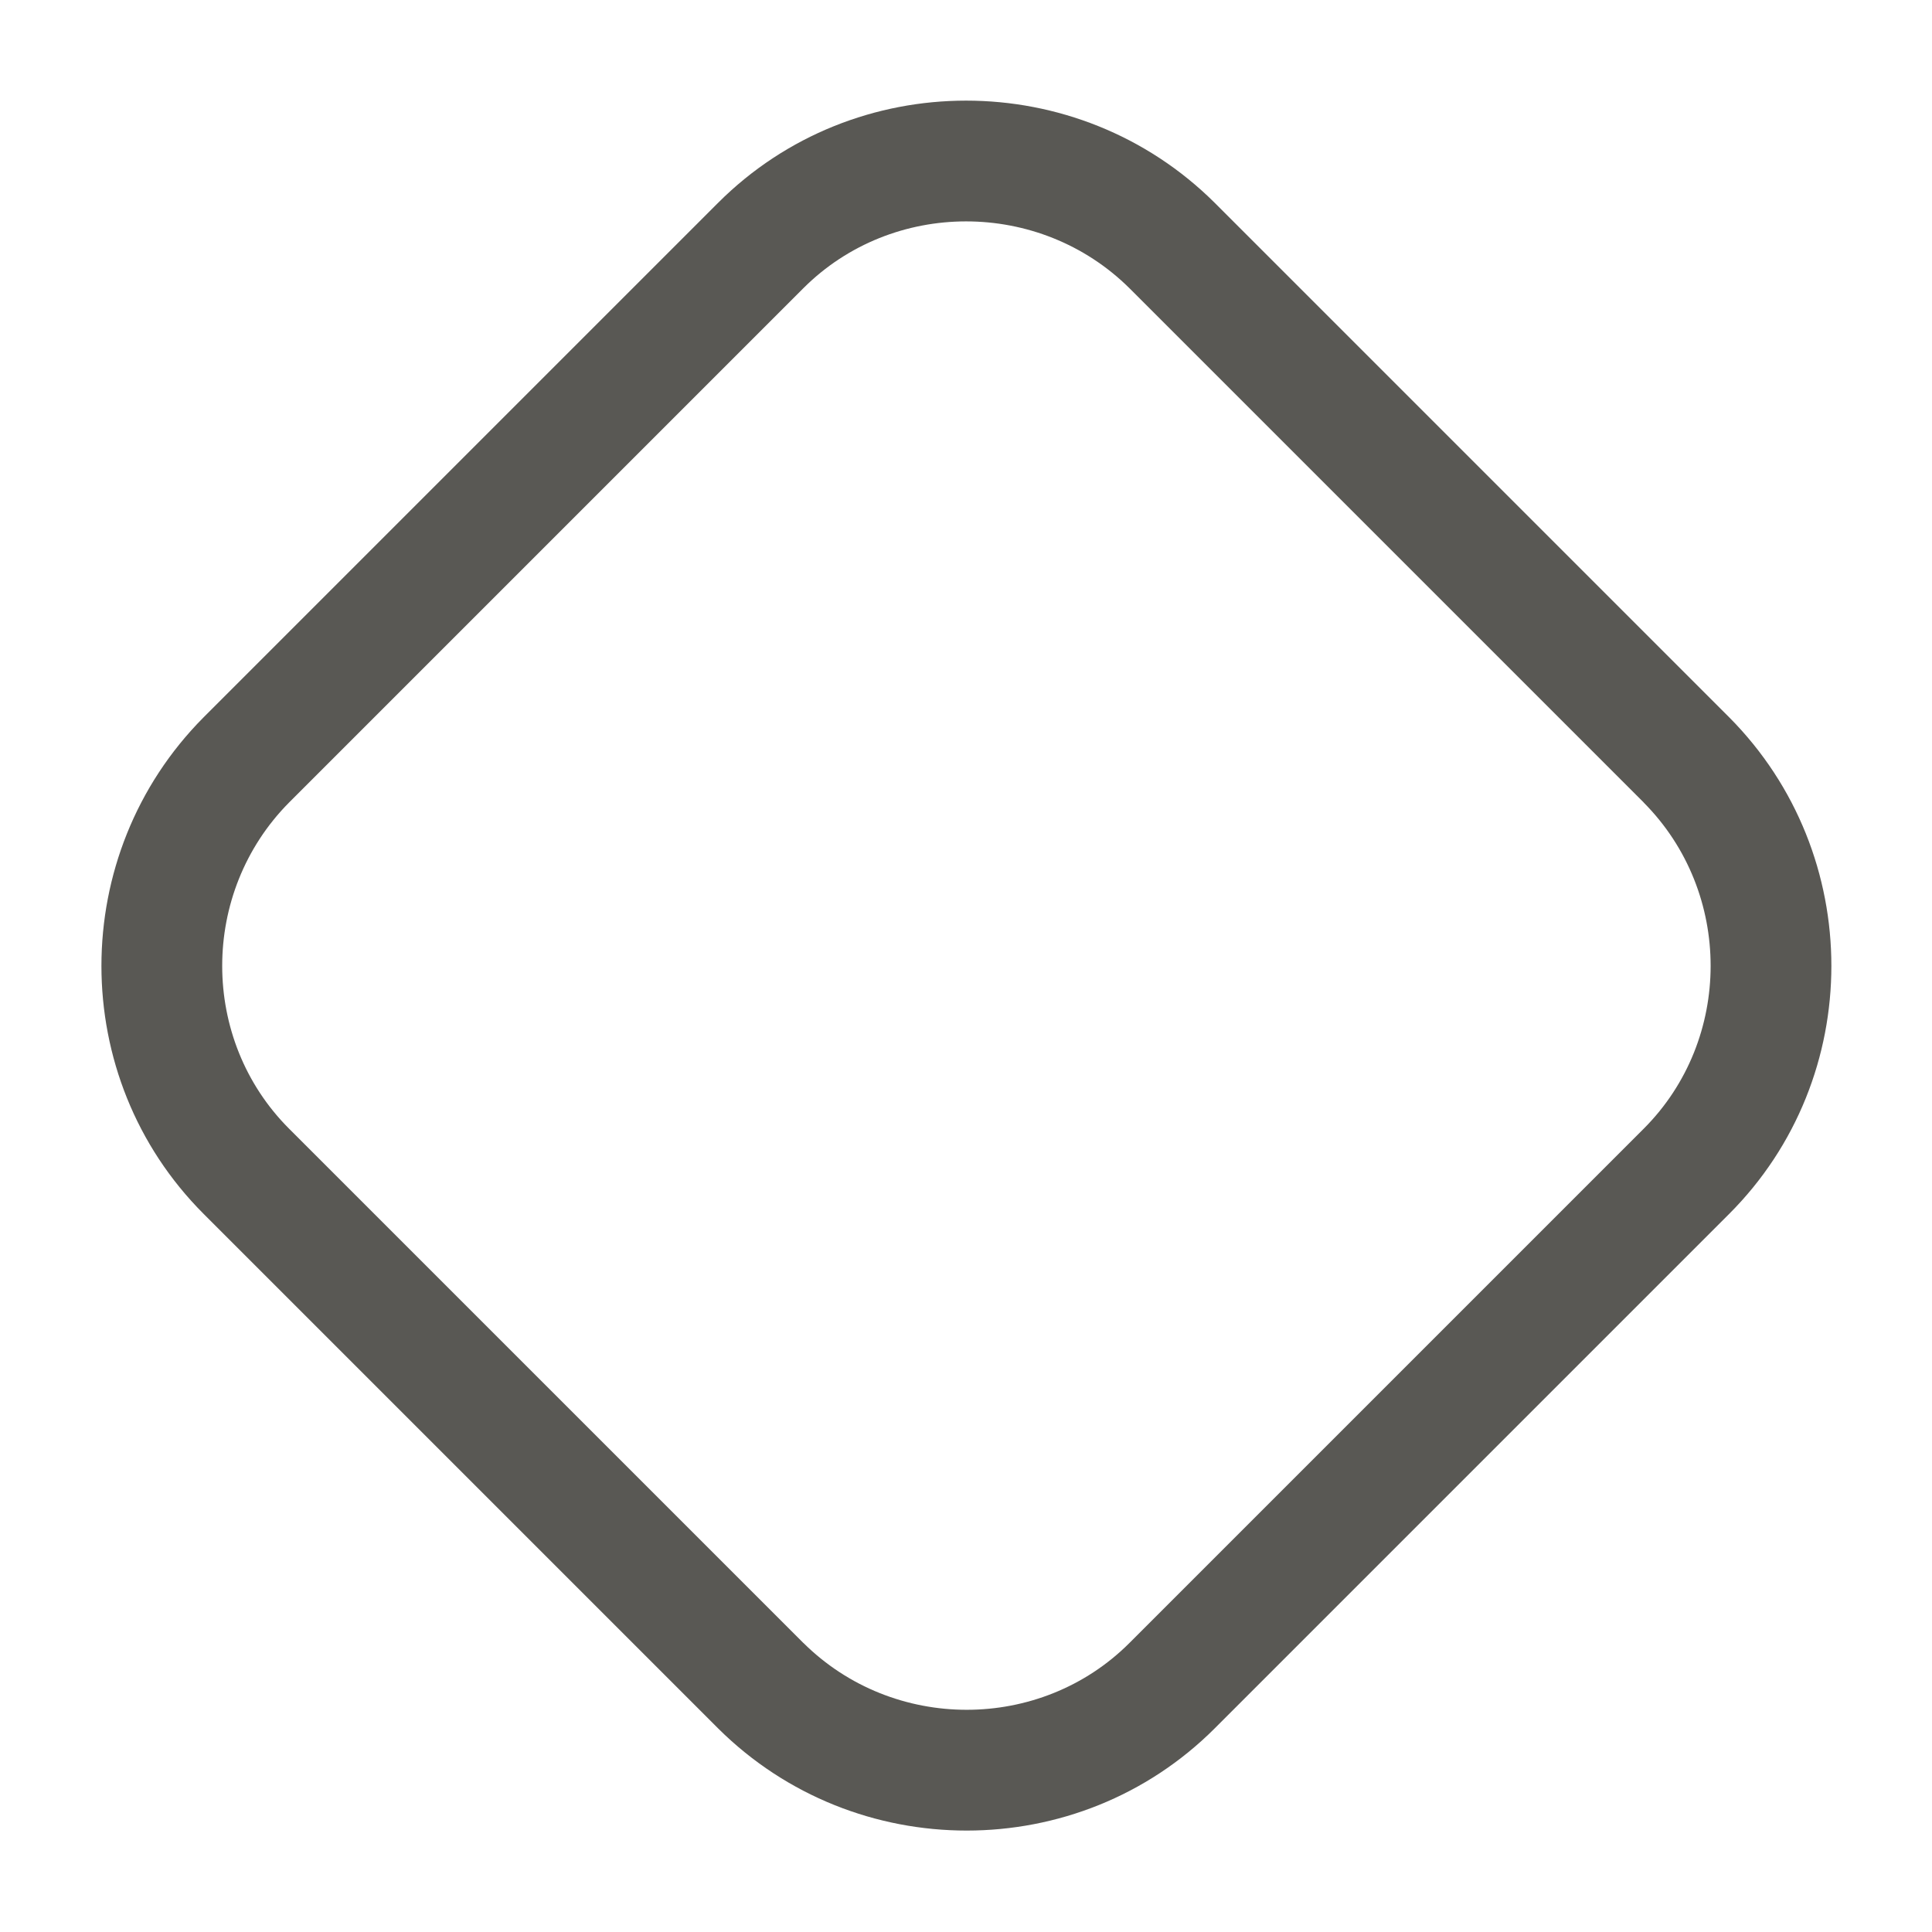 <svg width="24" height="24" viewBox="0 0 24 24" fill="none" xmlns="http://www.w3.org/2000/svg">
<path fill-rule="evenodd" clip-rule="evenodd" d="M14.031 3.581C12.912 2.472 11.086 2.475 9.98 3.58L3.592 9.968C3.592 9.969 3.592 9.969 3.591 9.969C2.482 11.088 2.485 12.914 3.59 14.02L9.978 20.408C9.979 20.408 9.979 20.409 9.98 20.409C11.098 21.518 12.924 21.515 14.03 20.41L20.42 14.02C21.525 12.914 21.529 11.088 20.419 9.97C20.419 9.969 20.418 9.969 20.418 9.968L14.032 3.582C14.031 3.582 14.031 3.582 14.031 3.581ZM8.92 2.52C10.614 0.826 13.387 0.828 15.088 2.518L15.09 2.52L21.482 8.912C23.172 10.613 23.174 13.386 21.48 15.08L15.09 21.47C13.396 23.164 10.623 23.162 8.922 21.472L8.92 21.47L2.53 15.08C0.836 13.386 0.838 10.613 2.528 8.912L2.53 8.91L8.92 2.52Z" fill="#595854"/>
</svg>

